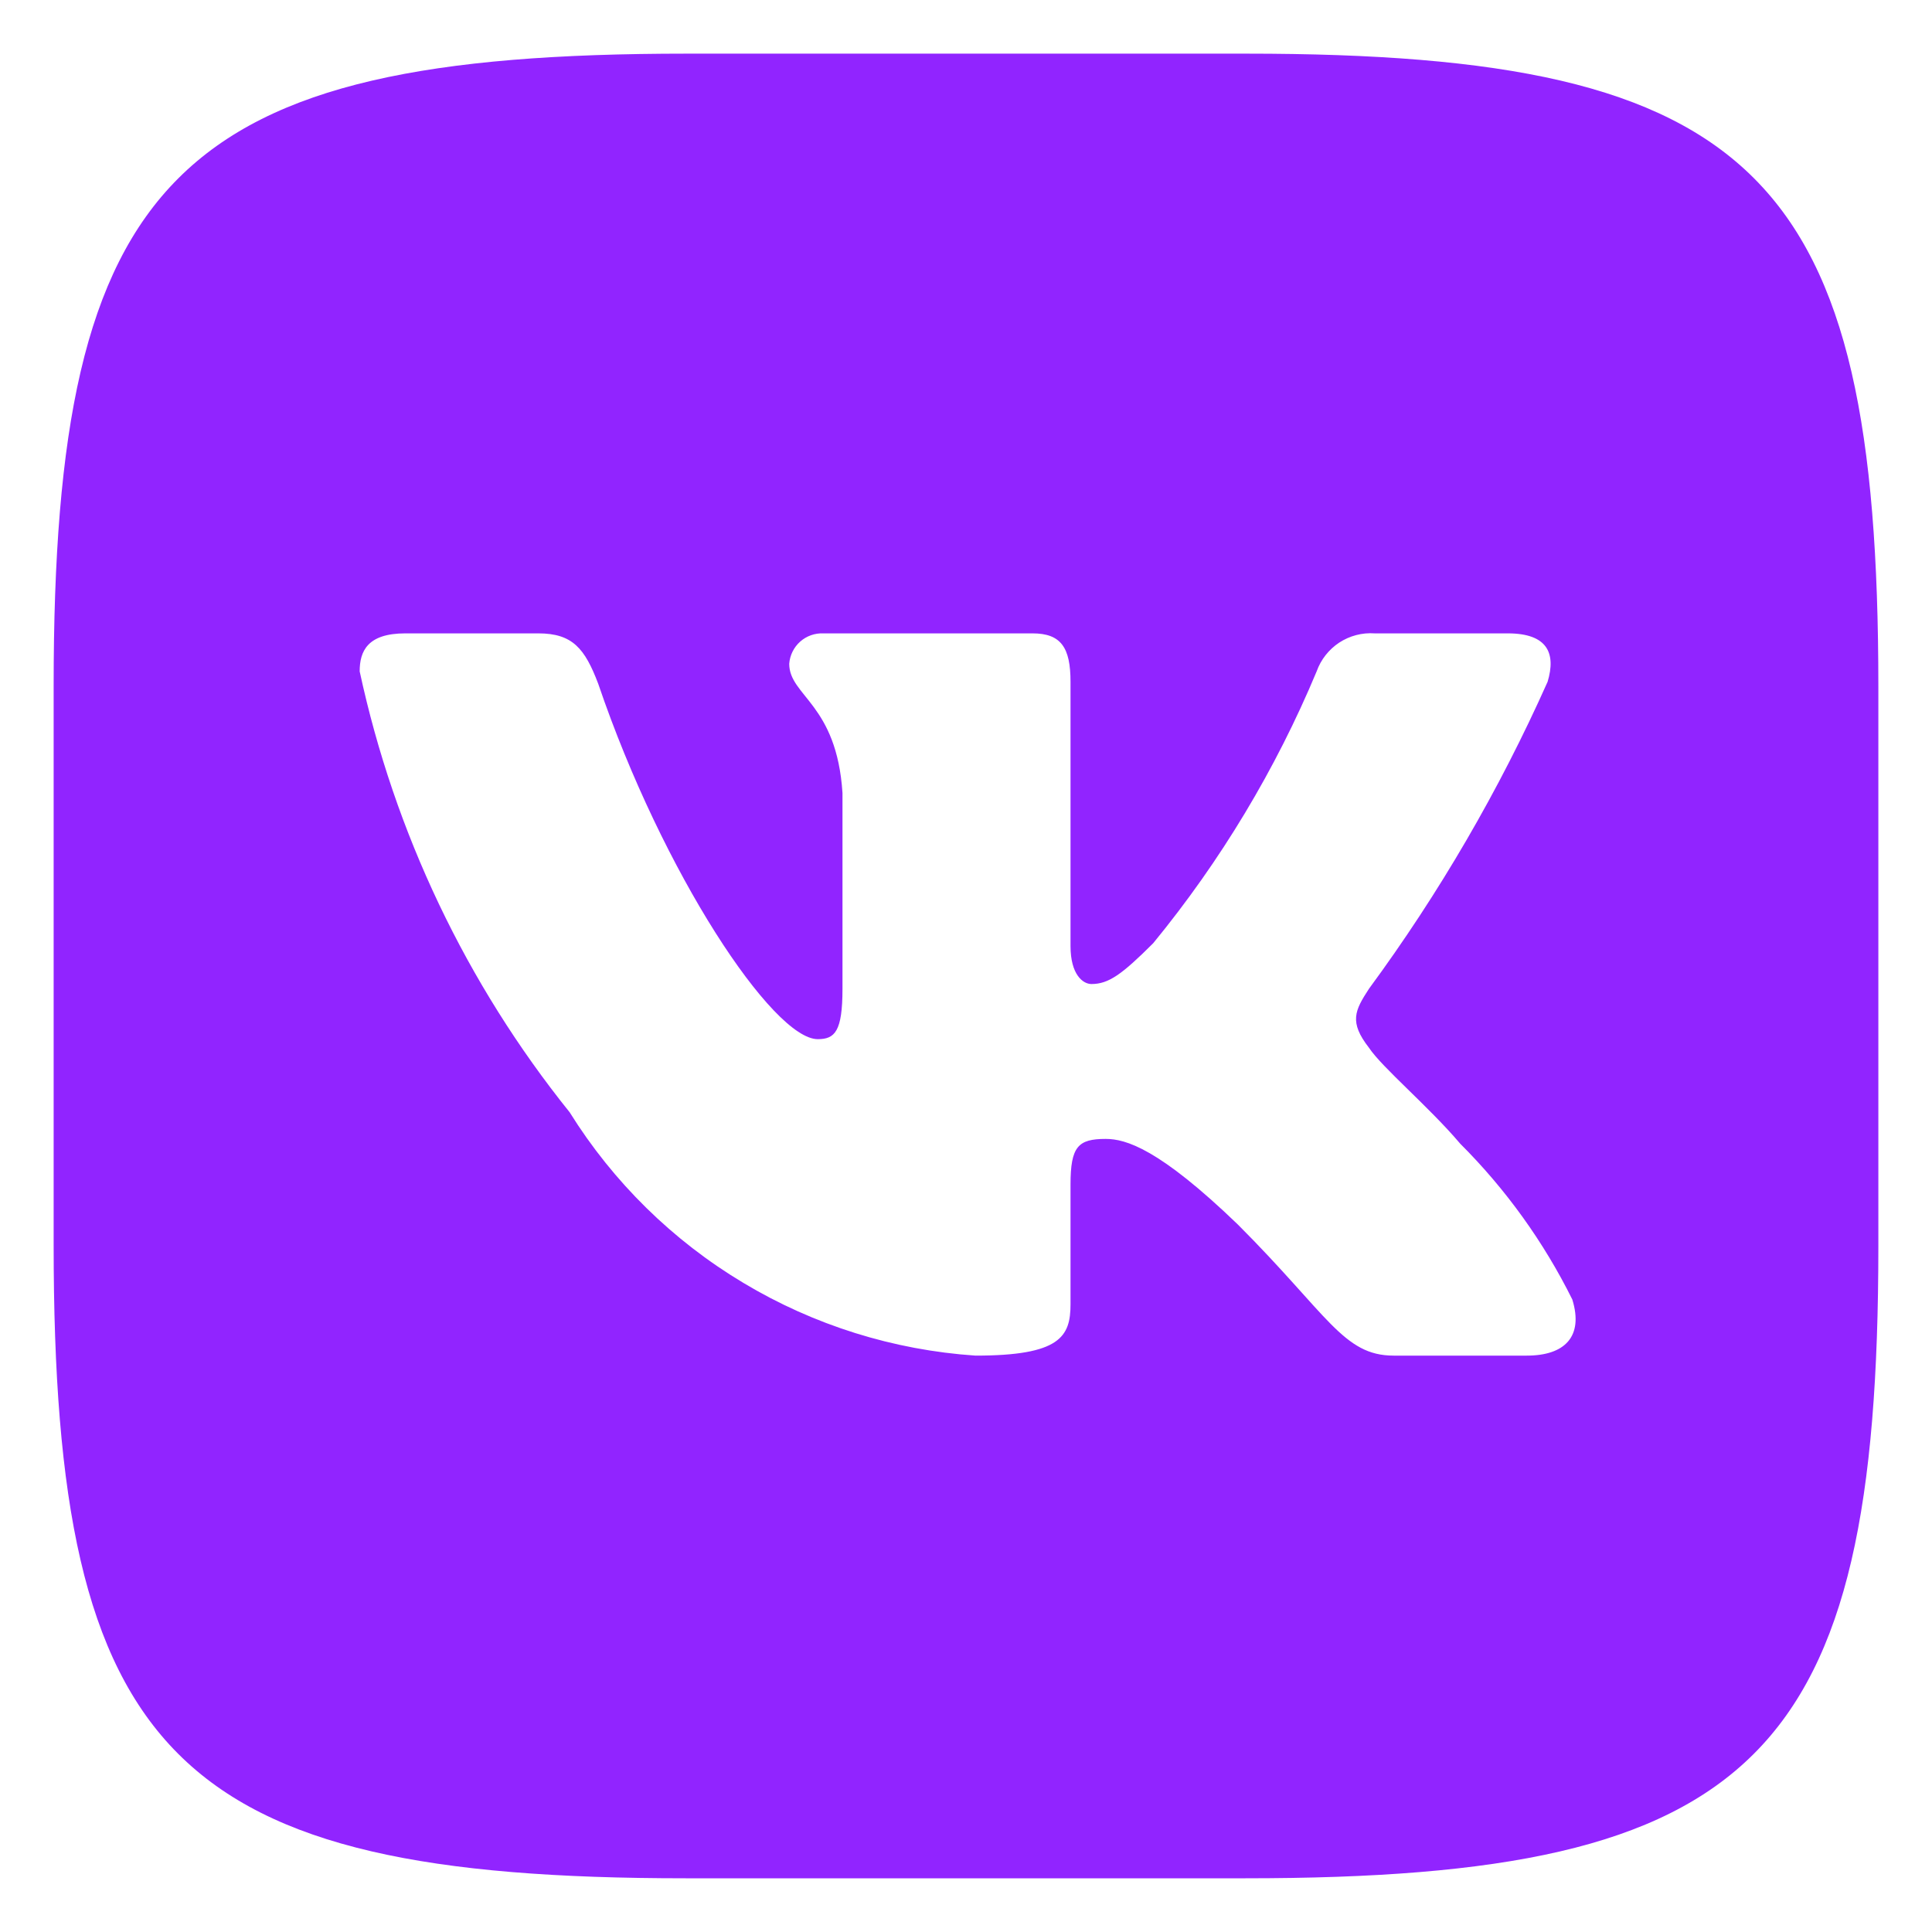 <svg width="30" height="30" viewBox="0 0 30 30" fill="none" xmlns="http://www.w3.org/2000/svg">
<path d="M19.353 0.833H10.662C2.722 0.833 0.833 2.722 0.833 10.646V19.338C0.833 27.277 2.708 29.166 10.647 29.166H19.338C27.278 29.166 29.167 27.292 29.167 19.353V10.661C29.167 2.722 27.293 0.833 19.353 0.833ZM23.707 21.05H21.641C20.858 21.05 20.622 20.415 19.221 19.014C17.996 17.833 17.479 17.685 17.169 17.685C16.741 17.685 16.623 17.803 16.623 18.394V20.253C16.623 20.755 16.461 21.05 15.148 21.05C13.873 20.964 12.637 20.577 11.542 19.92C10.446 19.264 9.522 18.356 8.846 17.272C7.241 15.275 6.125 12.93 5.585 10.425C5.585 10.115 5.703 9.835 6.293 9.835H8.359C8.891 9.835 9.082 10.071 9.289 10.617C10.293 13.568 12.004 16.136 12.698 16.136C12.963 16.136 13.082 16.018 13.082 15.354V12.314C12.993 10.927 12.255 10.809 12.255 10.307C12.265 10.175 12.326 10.051 12.425 9.963C12.524 9.875 12.654 9.829 12.787 9.835H16.033C16.476 9.835 16.623 10.056 16.623 10.587V14.69C16.623 15.133 16.815 15.28 16.948 15.28C17.213 15.28 17.42 15.133 17.907 14.646C18.954 13.369 19.809 11.948 20.445 10.425C20.51 10.242 20.634 10.085 20.796 9.978C20.959 9.872 21.152 9.821 21.346 9.835H23.412C24.031 9.835 24.164 10.145 24.031 10.587C23.279 12.271 22.349 13.869 21.257 15.354C21.036 15.693 20.947 15.87 21.257 16.269C21.463 16.579 22.187 17.184 22.674 17.759C23.382 18.466 23.97 19.283 24.415 20.179C24.592 20.755 24.297 21.05 23.707 21.05Z" fill="#9124FF"/>
</svg>
